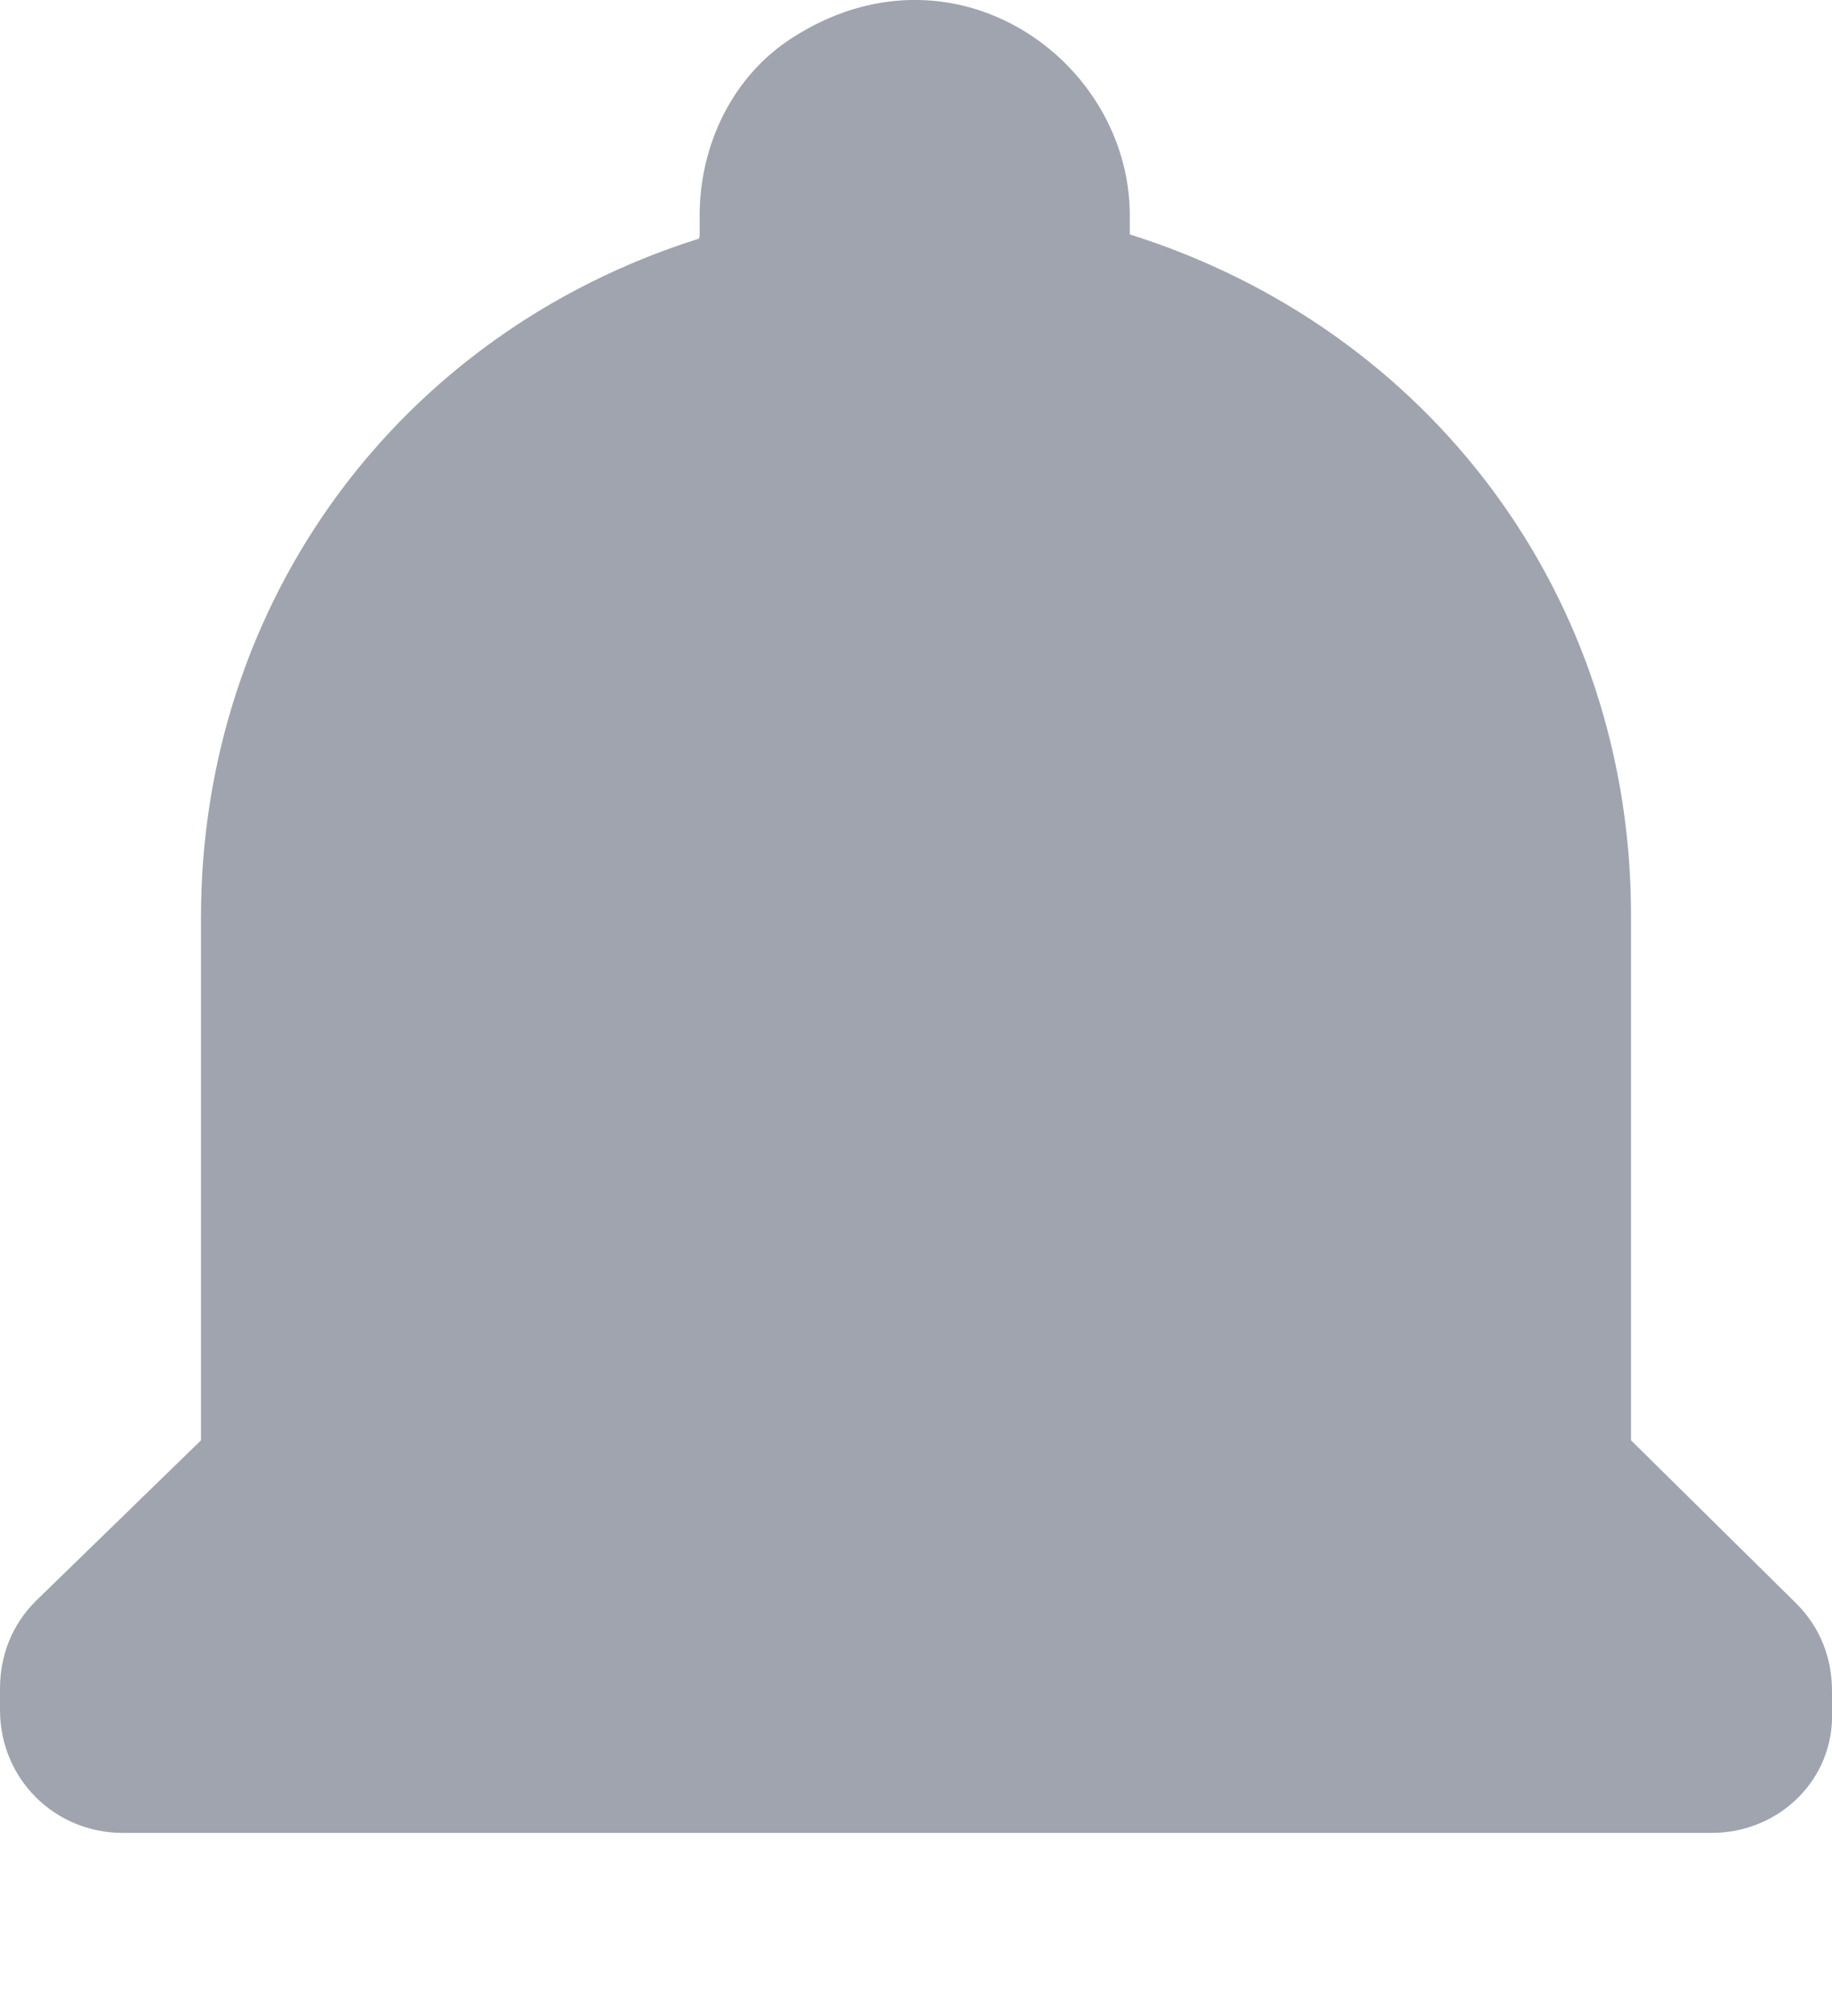 <svg width="10" height="11" viewBox="0 0 10 11" fill="none" xmlns="http://www.w3.org/2000/svg">
<path d="M9.342 10.001H0.671C0.297 10.001 0 9.705 0 9.33V9.214C0 9.034 0.065 8.866 0.194 8.737L1.097 7.859V5.008C1.097 3.279 2.181 1.821 3.806 1.305C3.819 1.305 3.819 1.292 3.819 1.279V1.176C3.819 0.789 4 0.415 4.322 0.208C5.2 -0.36 6.167 0.324 6.167 1.176V1.279C7.806 1.795 8.903 3.253 8.903 4.995V7.859L9.806 8.75C9.935 8.879 10 9.046 10 9.227V9.343C10.012 9.705 9.716 10.001 9.342 10.001Z" fill="#9FA4AF"/>
</svg>
